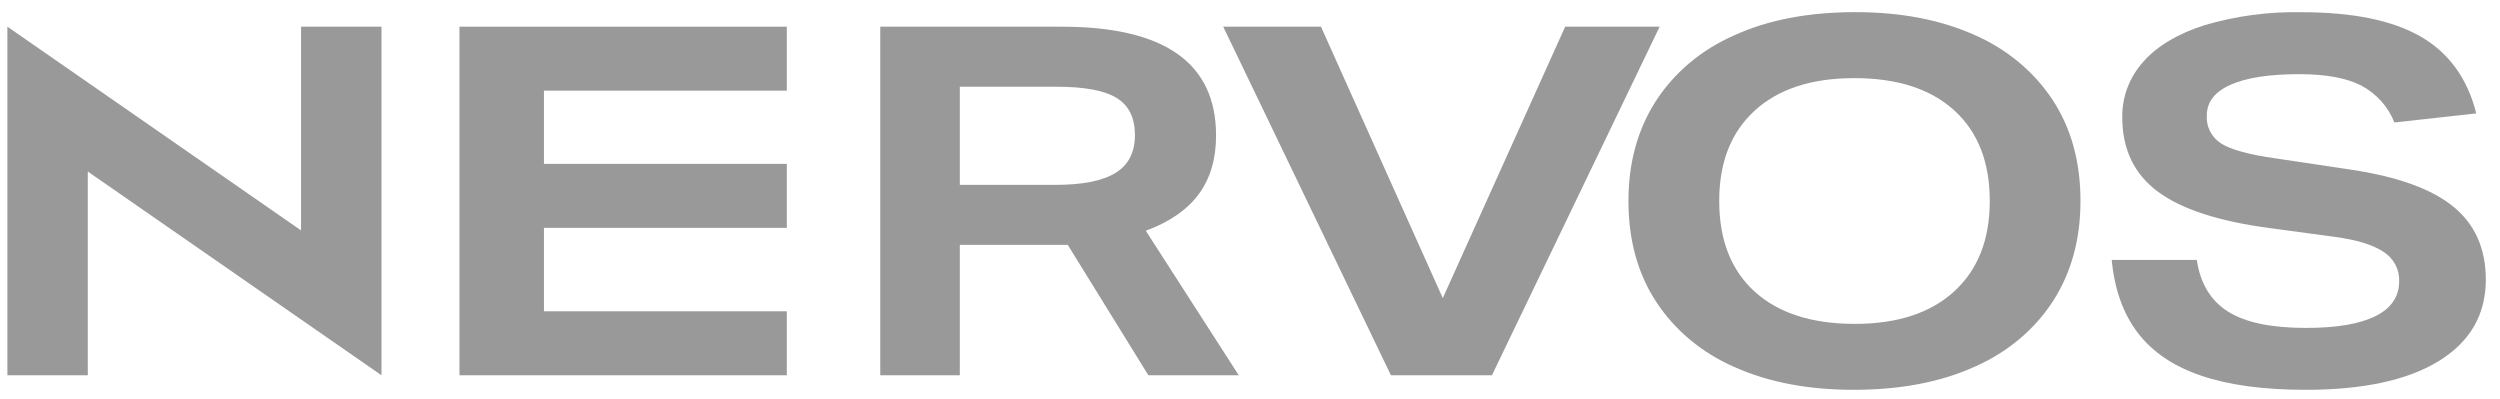 <svg width="119" height="19" viewBox="0 0 119 19" fill="none" xmlns="http://www.w3.org/2000/svg">
<path d="M14.331 1.27V10.968L0.352 1.27V17.863H4.179V8.165L18.159 17.863V1.27H14.331Z" fill="#989998"/>
<path d="M21.871 17.863V1.27H37.452V4.315H25.892V7.8H37.452V10.845H25.892V14.818H37.452V17.863H21.871Z" fill="#989998"/>
<path d="M66.208 17.863L58.225 1.27H62.878L68.677 14.19L74.503 1.27H78.999L71.016 17.863H66.208Z" fill="#989998"/>
<path d="M113.973 5.83C113.681 5.082 113.12 4.457 112.389 4.067C111.683 3.709 110.702 3.53 109.447 3.53C108.02 3.53 106.93 3.697 106.178 4.033C105.423 4.367 105.044 4.855 105.044 5.494C105.005 6.027 105.27 6.54 105.737 6.837C106.198 7.124 107.041 7.356 108.264 7.531L111.961 8.084C114.156 8.418 115.766 9.005 116.789 9.844C117.812 10.684 118.324 11.839 118.325 13.308C118.325 14.97 117.583 16.26 116.099 17.178C114.615 18.096 112.498 18.555 109.748 18.555C107.752 18.555 106.096 18.331 104.781 17.884C103.465 17.438 102.458 16.759 101.762 15.847C101.066 14.936 100.651 13.778 100.518 12.373H104.567C104.735 13.492 105.23 14.312 106.051 14.831C106.873 15.348 108.105 15.608 109.749 15.609C111.222 15.609 112.335 15.42 113.08 15.044C113.827 14.671 114.2 14.114 114.2 13.38C114.221 12.825 113.94 12.3 113.458 11.99C112.964 11.654 112.178 11.413 111.106 11.271L108.086 10.863C105.639 10.544 103.85 9.965 102.718 9.125C101.587 8.287 101.021 7.109 101.02 5.59C101.003 4.616 101.361 3.67 102.027 2.931C102.697 2.179 103.673 1.6 104.957 1.192C106.443 0.757 107.993 0.55 109.547 0.581C111.995 0.581 113.889 0.969 115.231 1.745C116.571 2.518 117.451 3.736 117.871 5.398L113.973 5.83Z" fill="#989998"/>
<path d="M99.031 9.568C99.031 11.373 98.602 12.951 97.743 14.302C96.869 15.666 95.574 16.759 94.022 17.443C92.402 18.184 90.472 18.555 88.234 18.555C86.083 18.555 84.205 18.2 82.602 17.489C81.049 16.822 79.745 15.746 78.855 14.398C77.961 13.047 77.514 11.437 77.514 9.568C77.514 7.76 77.944 6.182 78.804 4.833C79.678 3.469 80.973 2.376 82.524 1.693C84.145 0.949 86.075 0.577 88.314 0.578C90.462 0.578 92.339 0.934 93.945 1.646C95.498 2.314 96.801 3.39 97.693 4.738C98.585 6.088 99.031 7.698 99.031 9.568ZM94.713 9.568C94.713 7.714 94.149 6.276 93.02 5.253C91.893 4.229 90.306 3.718 88.26 3.719C86.232 3.719 84.653 4.234 83.524 5.265C82.397 6.295 81.833 7.729 81.835 9.568C81.835 11.422 82.398 12.86 83.524 13.882C84.651 14.904 86.239 15.415 88.287 15.417C90.315 15.417 91.893 14.901 93.02 13.87C94.148 12.838 94.712 11.405 94.713 9.568Z" fill="#989998"/>
<path d="M54.663 17.863L50.826 11.657H45.687V17.863H41.9V1.27H50.531C55.434 1.27 57.885 2.997 57.885 6.452C57.885 7.566 57.61 8.496 57.061 9.24C56.512 9.985 55.671 10.566 54.539 10.983L58.965 17.863H54.663ZM50.236 8.8C51.531 8.8 52.486 8.609 53.101 8.228C53.716 7.85 54.023 7.25 54.023 6.428C54.023 5.607 53.732 5.018 53.151 4.662C52.569 4.305 51.614 4.127 50.287 4.129H45.687V8.8H50.236Z" fill="#989998"/>
</svg>
